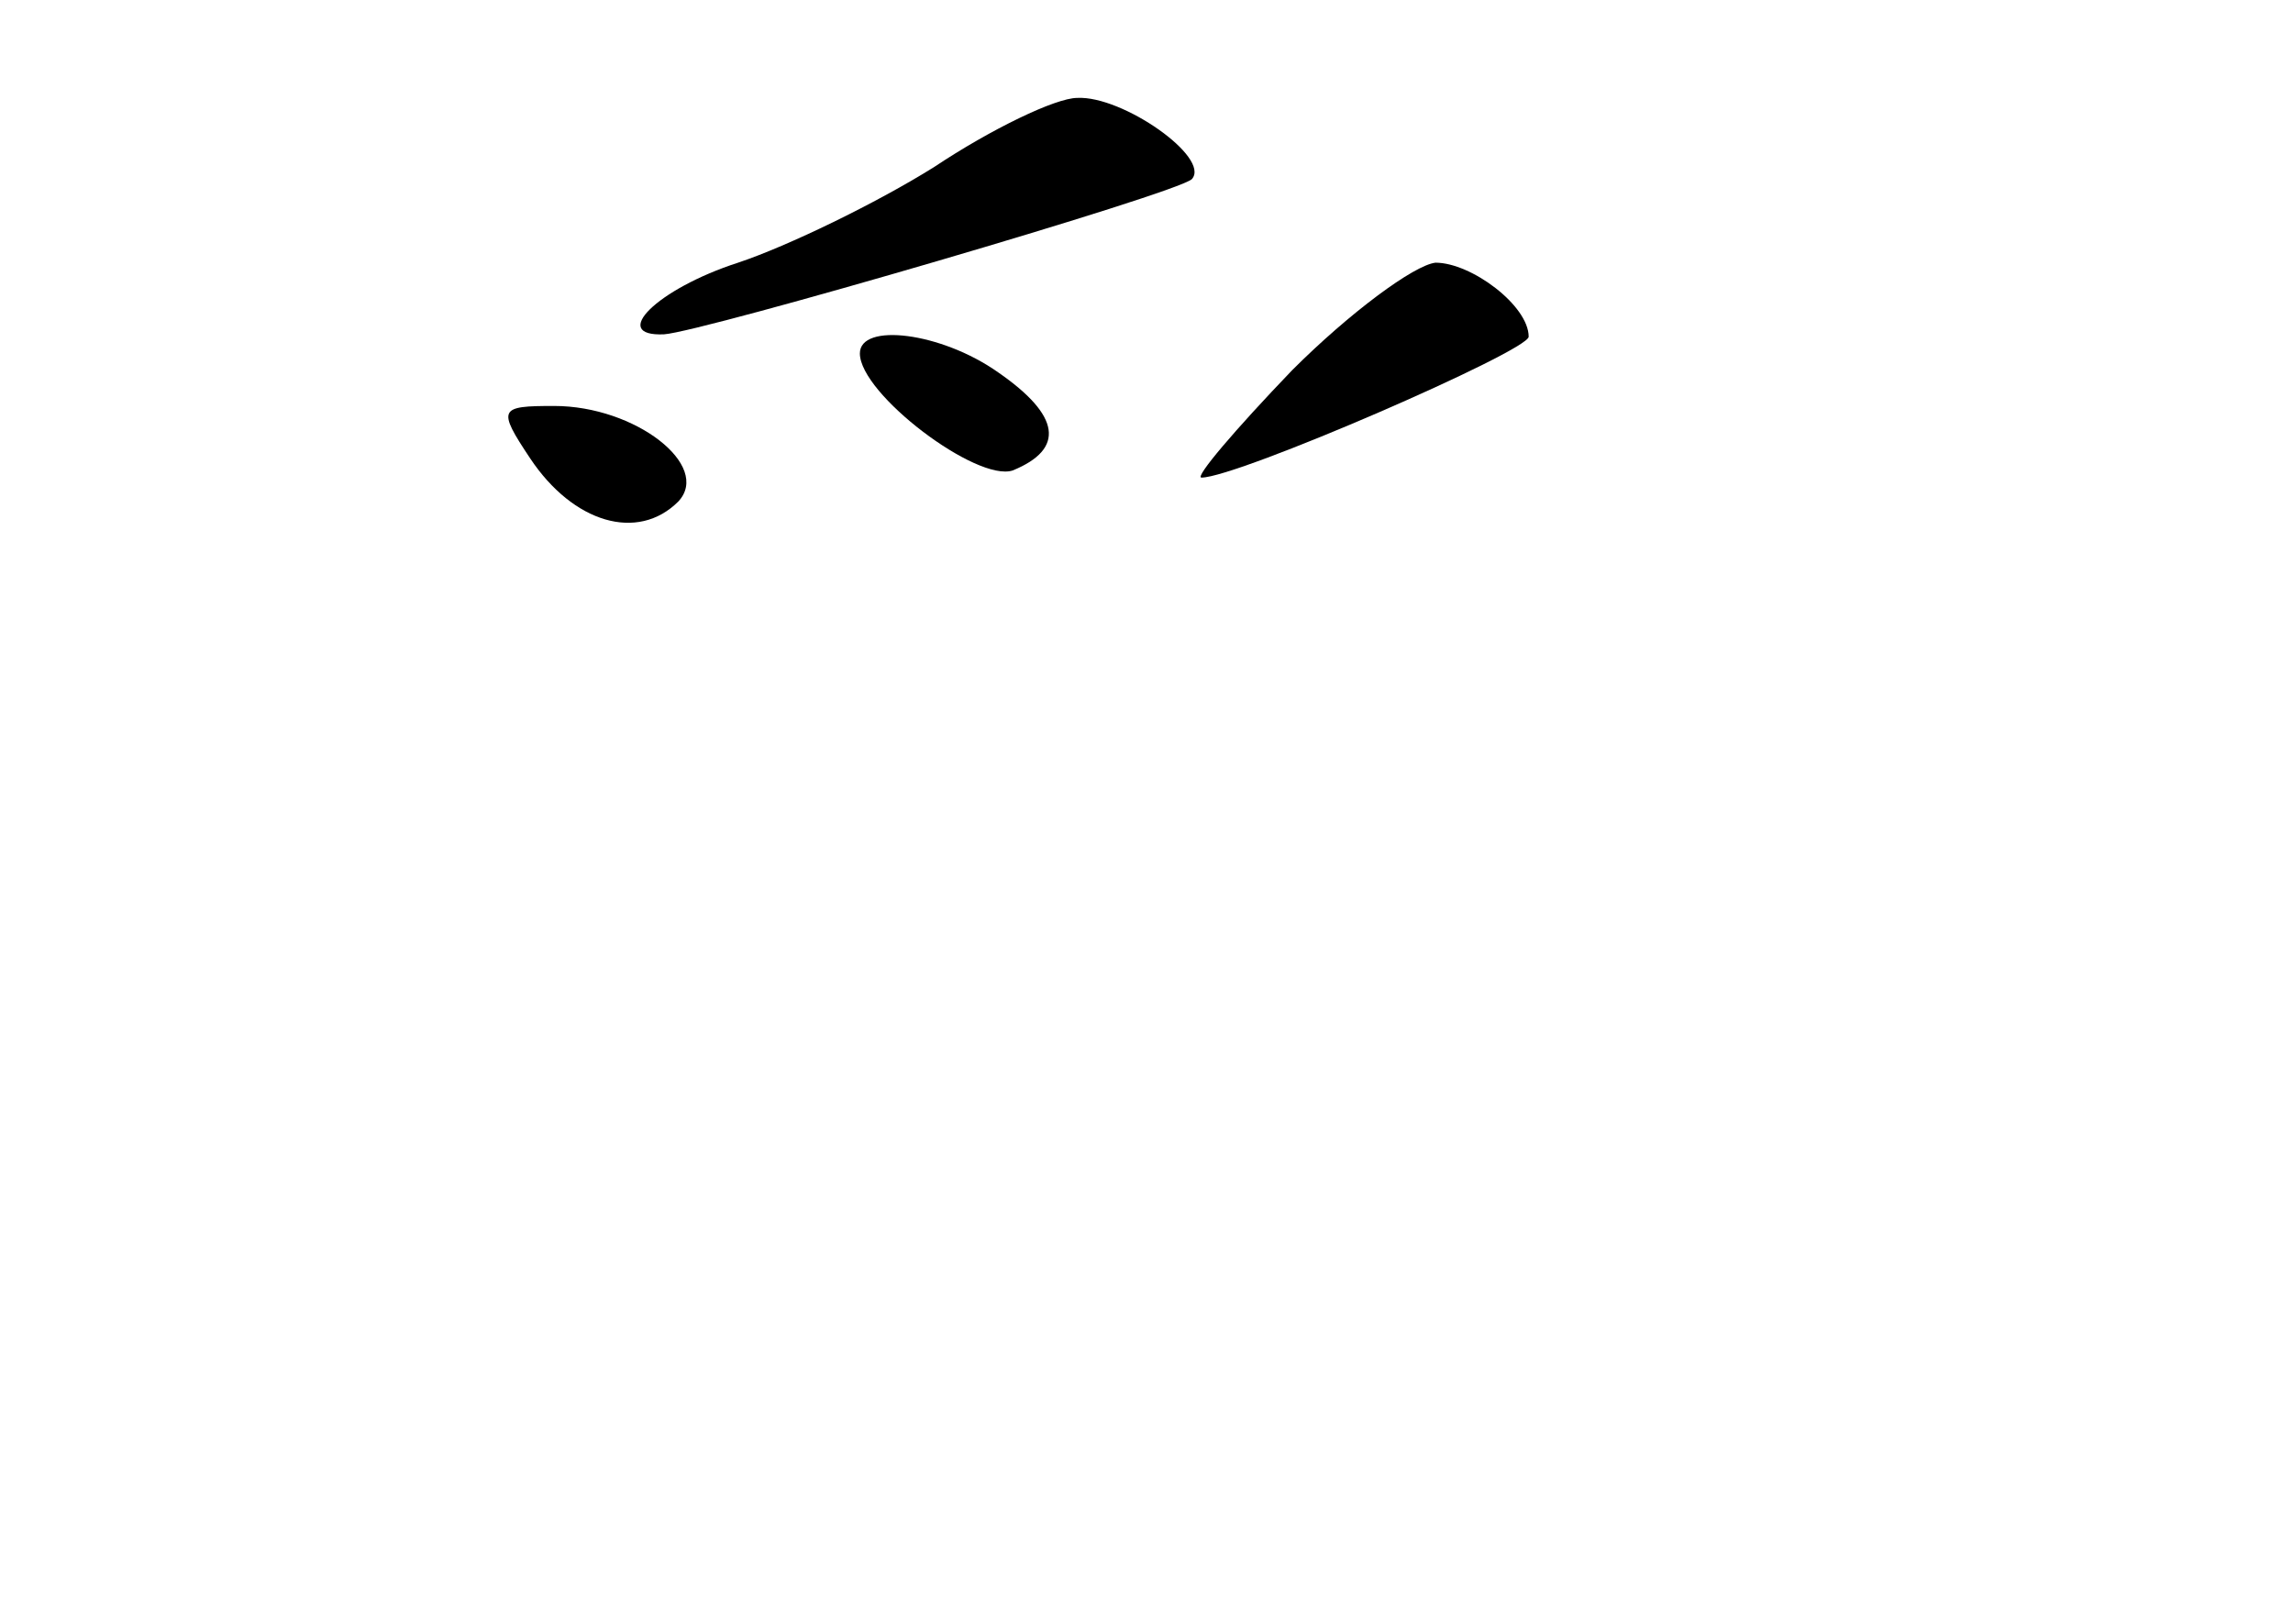<?xml version="1.0" standalone="no"?>
<!DOCTYPE svg PUBLIC "-//W3C//DTD SVG 20010904//EN"
 "http://www.w3.org/TR/2001/REC-SVG-20010904/DTD/svg10.dtd">
<svg version="1.0" xmlns="http://www.w3.org/2000/svg"
 width="96pt" height="68pt" viewBox="0 0 96 68"
 preserveAspectRatio="xMidYMid meet">
<g transform="translate(0,68) scale(0.1,-0.1)"
fill="#000000" stroke="none">
<path d="M391 610 c-24 -15 -61 -33 -82 -40 -34 -11 -54 -31 -31 -30 16 1 215
59 221 65 8 9 -29 35 -48 34 -9 0 -36 -13 -60 -29z"/>
<path d="M541 525 c-24 -25 -41 -45 -38 -45 15 0 137 53 137 59 0 13 -24 31
-39 31 -9 -1 -36 -21 -60 -45z"/>
<path d="M360 532 c0 -17 49 -54 64 -49 22 9 20 23 -6 41 -24 17 -58 21 -58 8z"/>
<path d="M222 488 c18 -27 45 -35 62 -18 14 15 -18 40 -52 40 -23 0 -24 -1
-10 -22z"/>
</g>
</svg>

